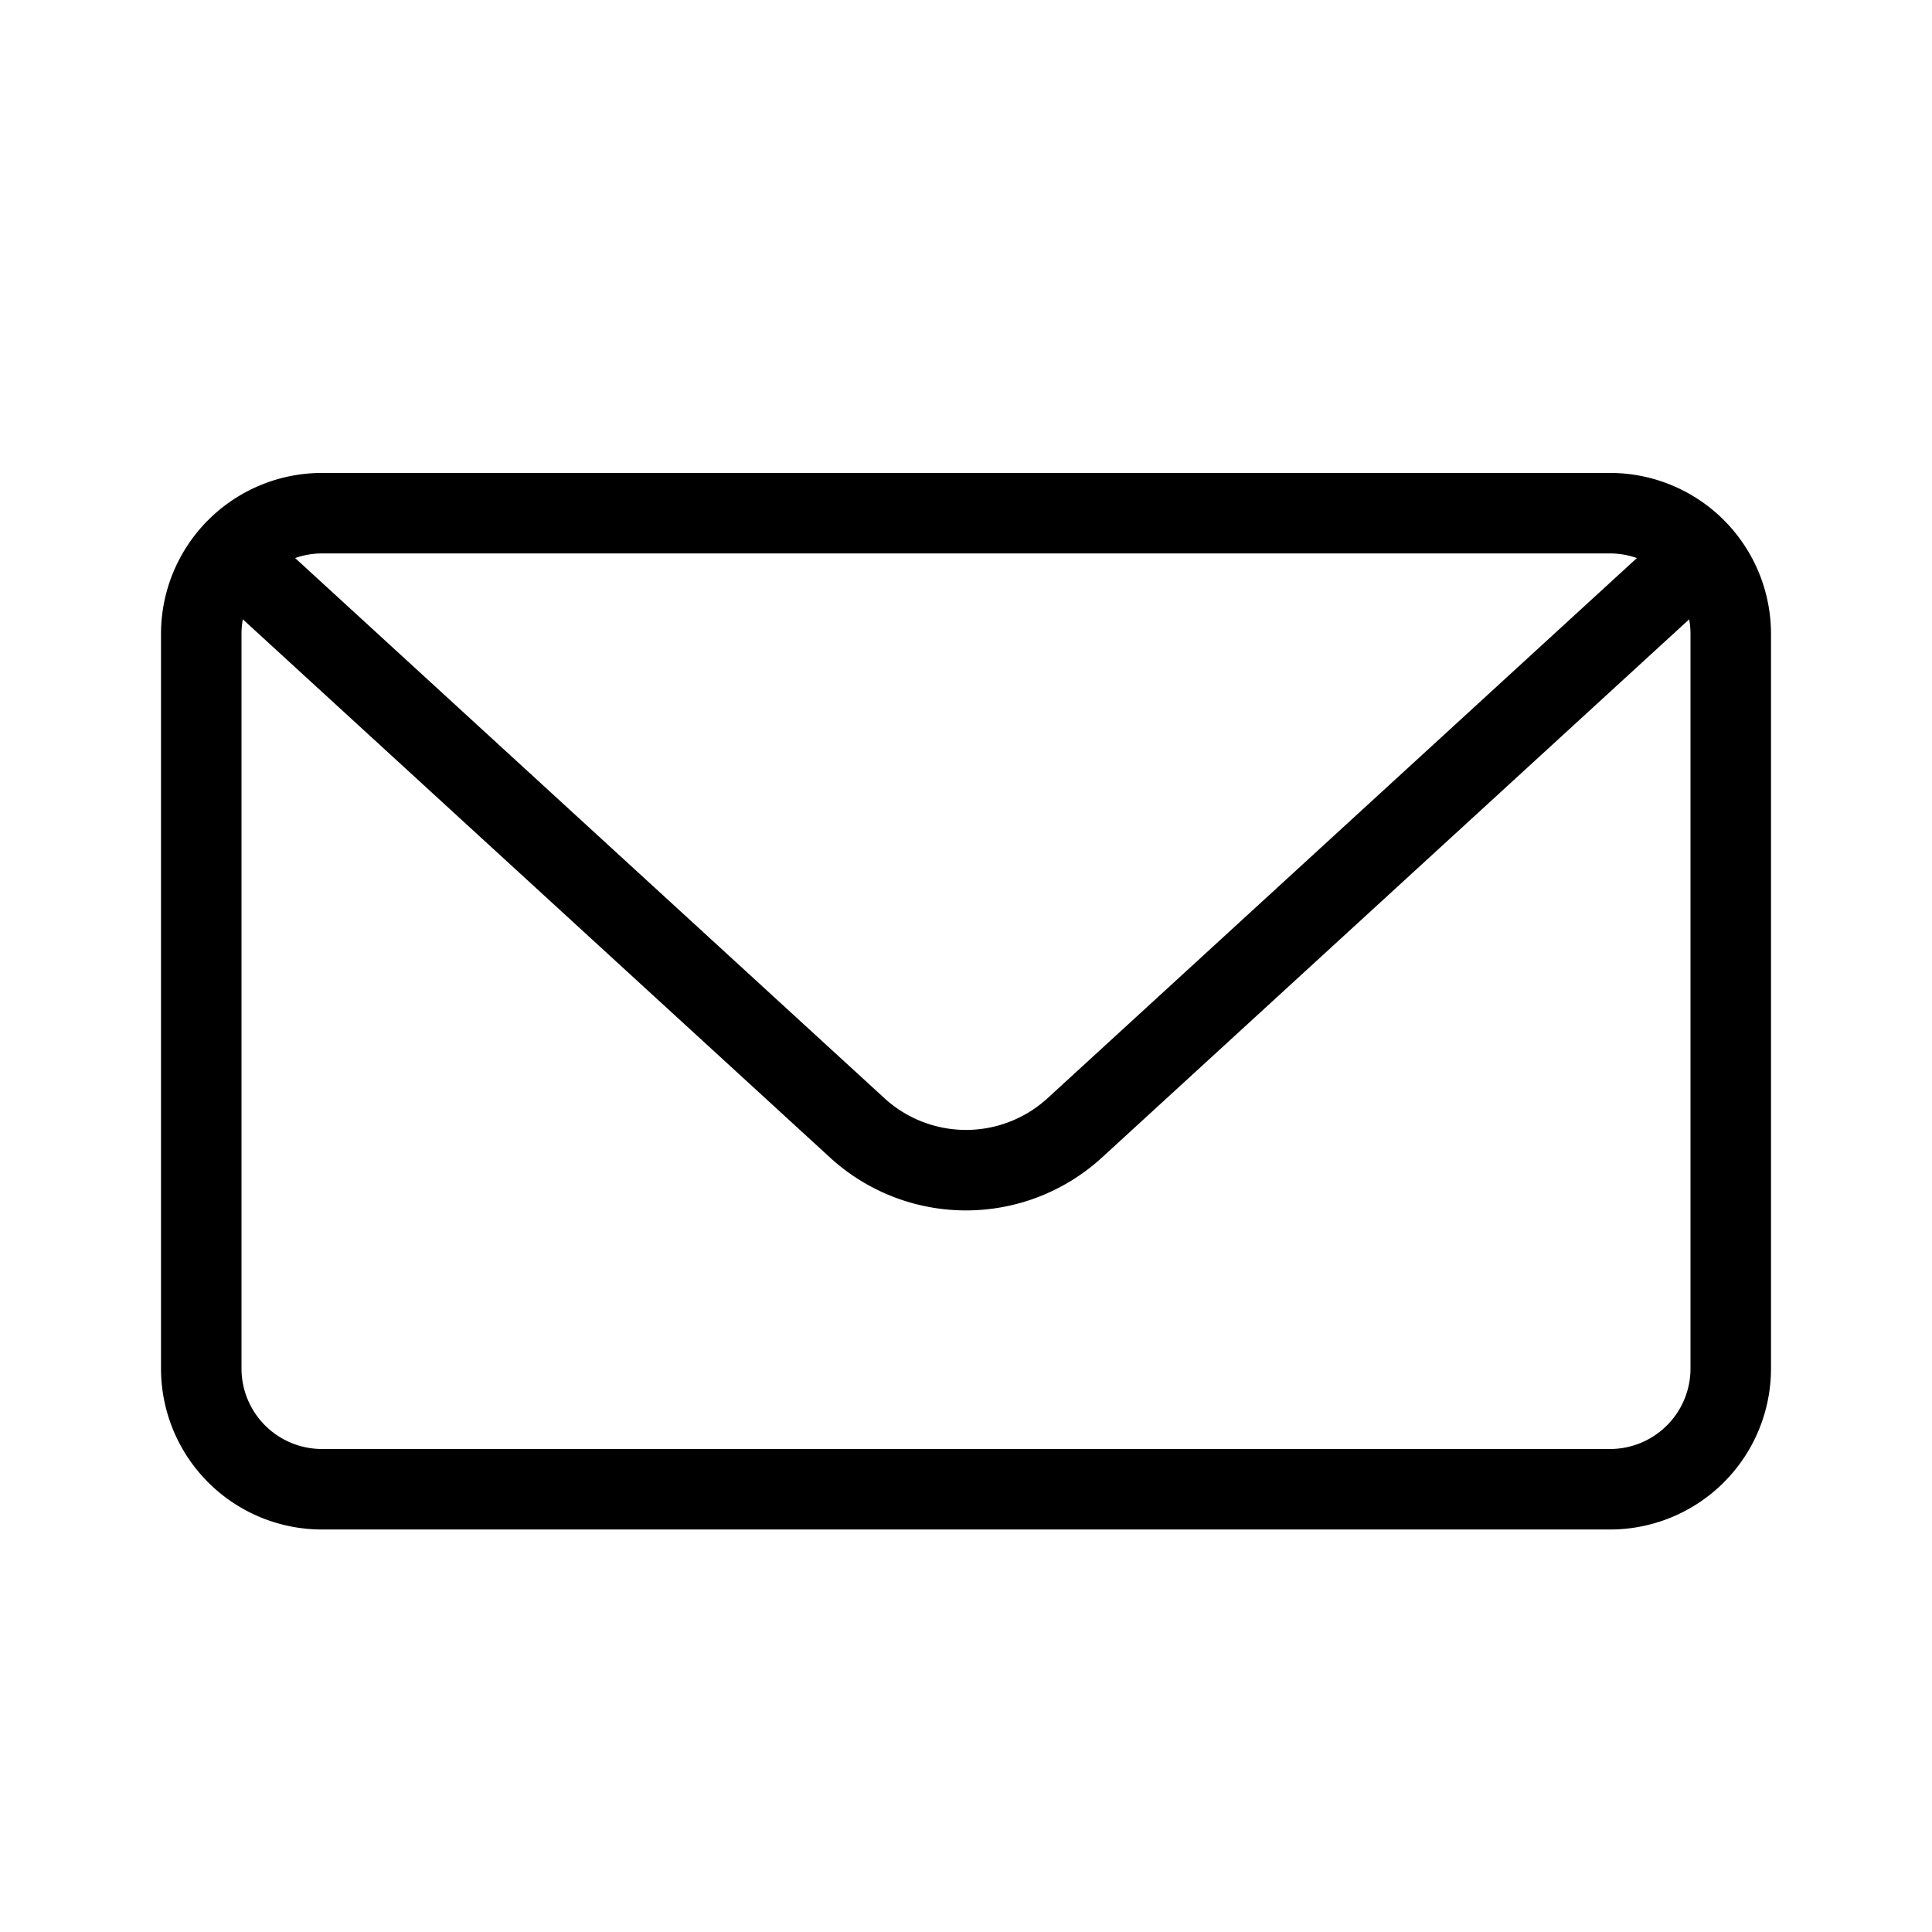 <svg xmlns="http://www.w3.org/2000/svg" fill="none" viewBox="0 0 24 24" width="1em" height="1em"><path stroke="currentColor" d="M2.5 7.875a1.5 1.5 0 0 1 1.5-1.5h16a1.5 1.5 0 0 1 1.5 1.5V17a1.5 1.5 0 0 1-1.5 1.5H4A1.5 1.5 0 0 1 2.5 17V7.875Z"/><path stroke="currentColor" stroke-linejoin="round" d="m3 7 7.649 7.011a2 2 0 0 0 2.702 0L21 7"/></svg>
